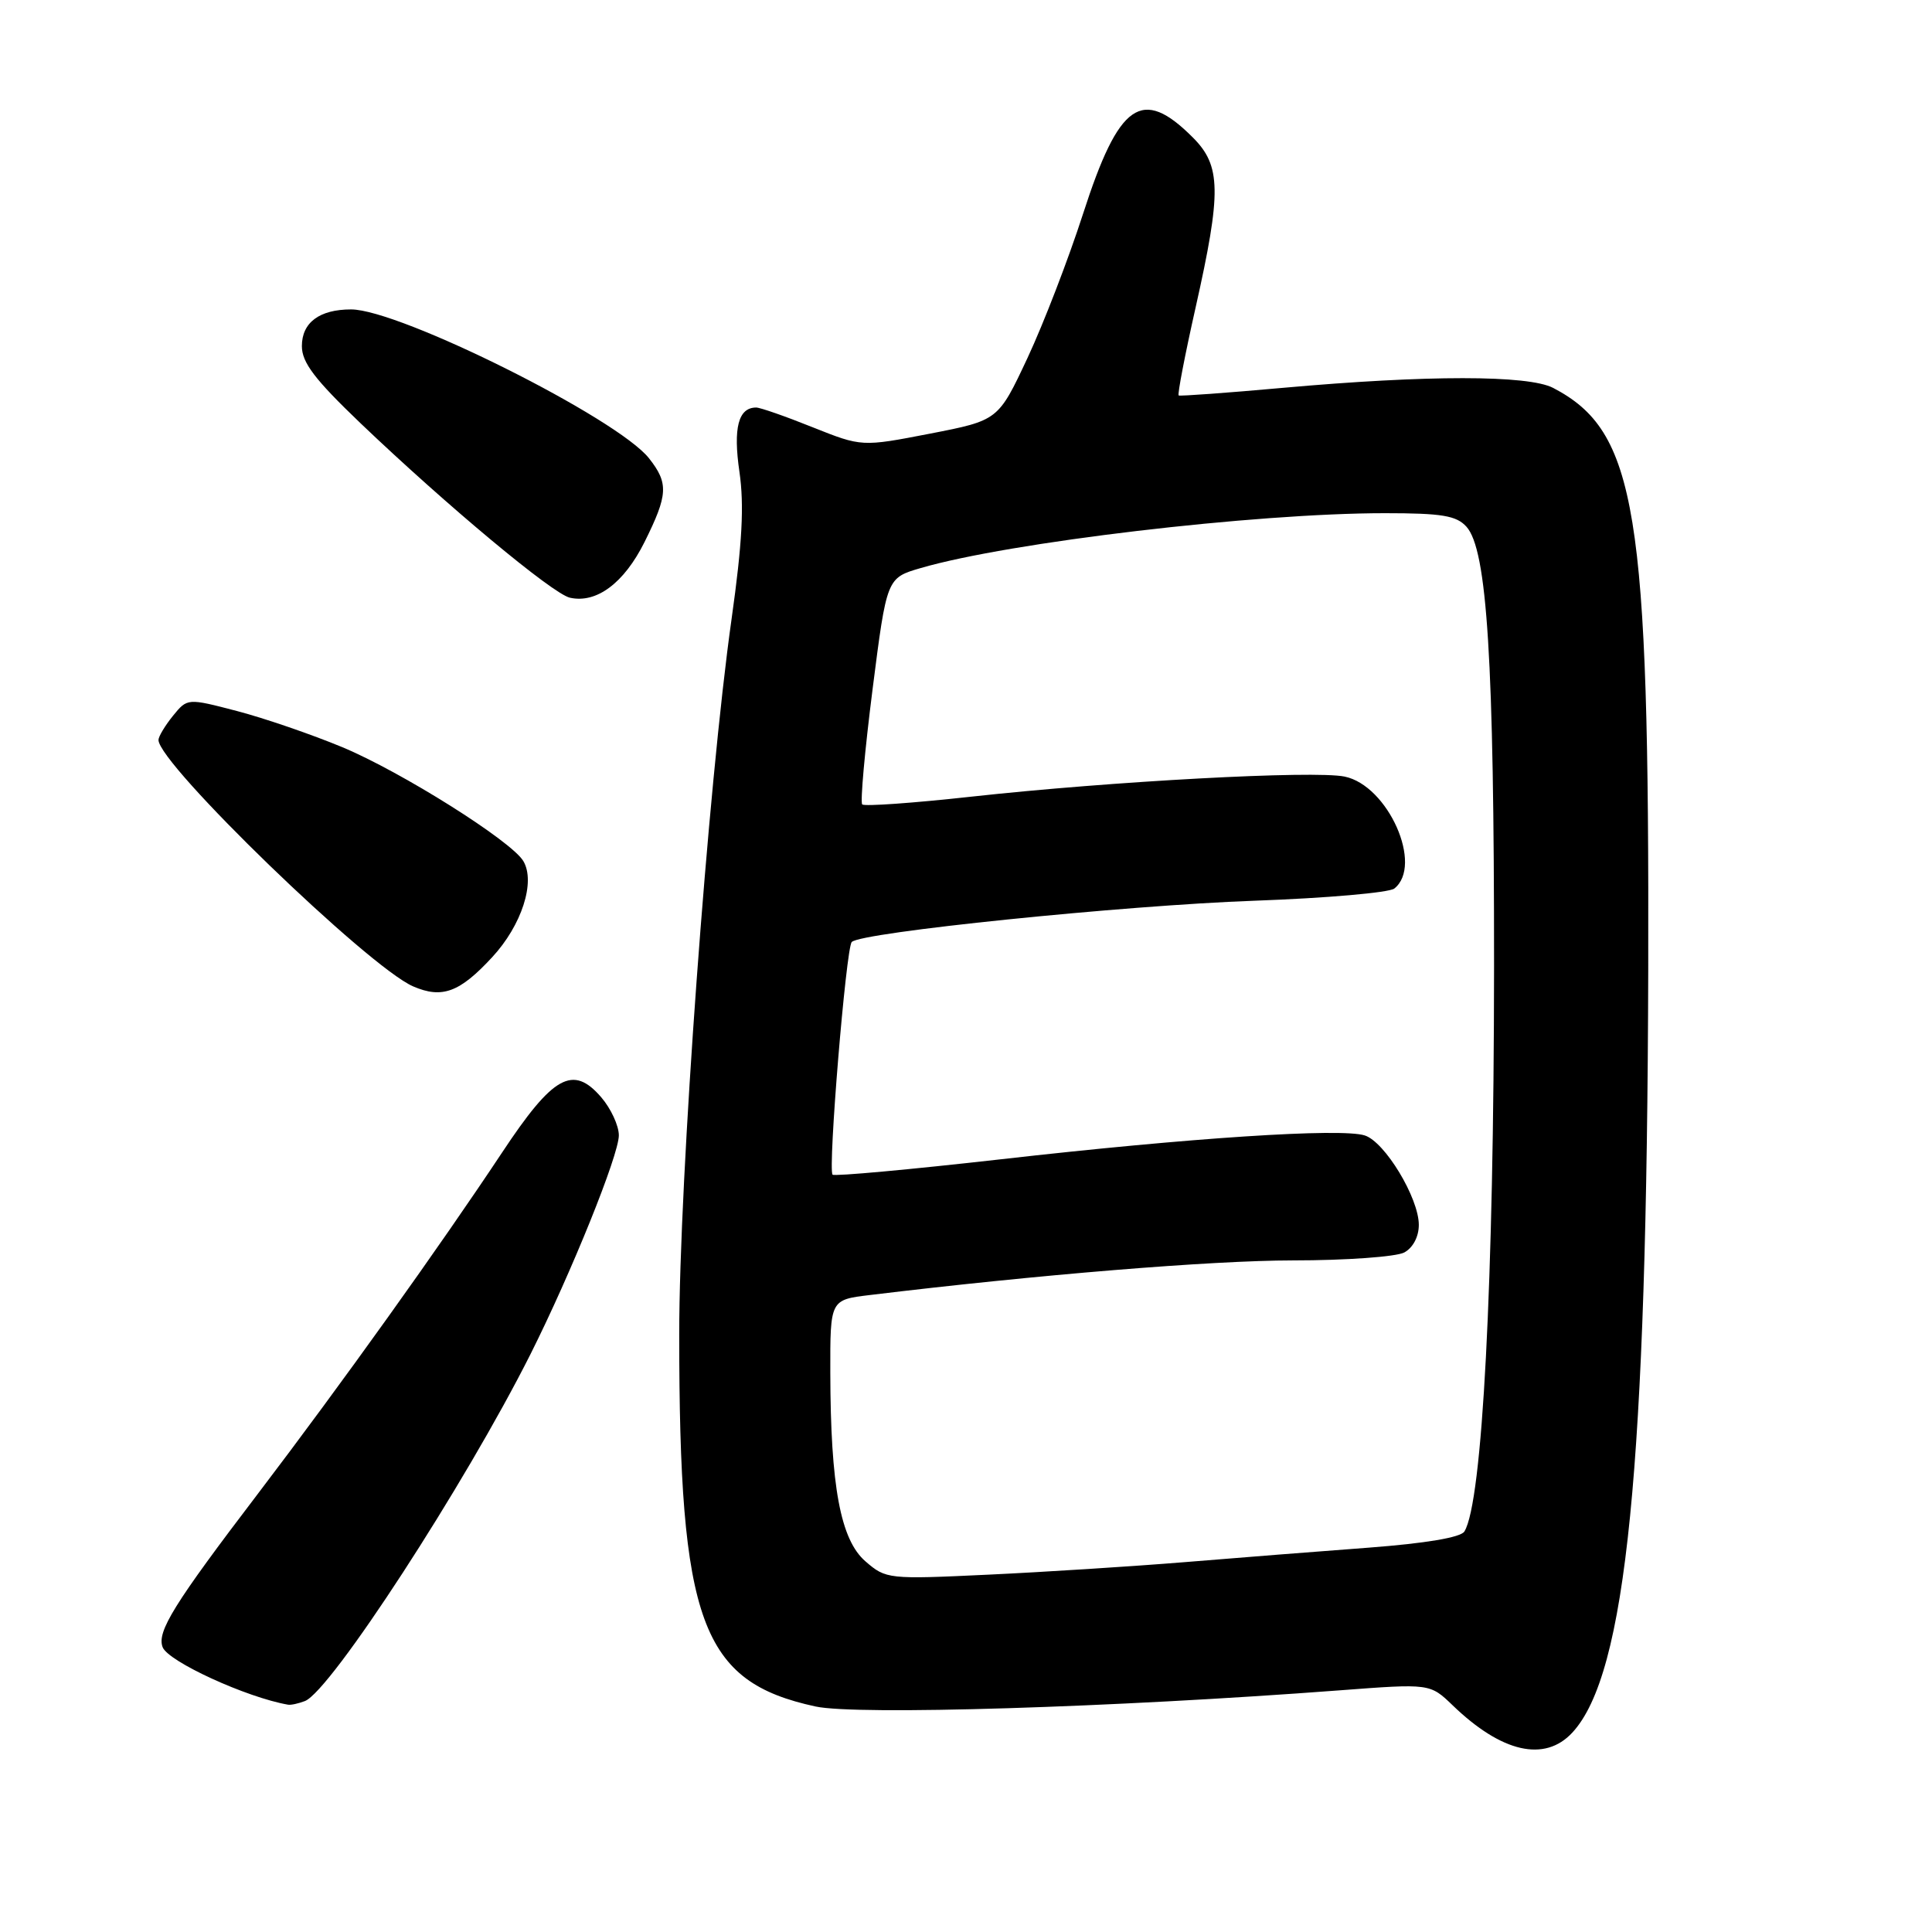 <?xml version="1.0" encoding="UTF-8" standalone="no"?>
<!DOCTYPE svg PUBLIC "-//W3C//DTD SVG 1.1//EN" "http://www.w3.org/Graphics/SVG/1.1/DTD/svg11.dtd" >
<svg xmlns="http://www.w3.org/2000/svg" xmlns:xlink="http://www.w3.org/1999/xlink" version="1.1" viewBox="0 0 256 256">
 <g >
 <path fill="currentColor"
d=" M 208.34 229.58 C 215.51 221.85 218.23 194.46 218.40 128.50 C 218.55 67.55 216.85 57.16 205.80 51.40 C 202.48 49.68 189.10 49.68 170.00 51.39 C 162.57 52.06 156.36 52.51 156.18 52.40 C 156.00 52.28 157.01 47.03 158.43 40.72 C 161.87 25.40 161.81 21.96 158.05 18.21 C 151.30 11.45 148.27 13.57 143.51 28.33 C 141.59 34.28 138.28 42.88 136.15 47.43 C 132.27 55.70 132.27 55.70 123.23 57.46 C 114.19 59.21 114.19 59.21 107.67 56.61 C 104.09 55.17 100.73 54.00 100.20 54.00 C 97.83 54.00 97.13 56.70 97.98 62.53 C 98.62 66.95 98.35 72.00 96.94 82.00 C 93.82 104.06 90.00 156.31 90.00 176.82 C 90.00 214.95 92.89 222.84 108.07 226.12 C 113.53 227.30 147.33 226.26 177.49 223.98 C 189.48 223.07 189.48 223.07 192.49 225.97 C 198.98 232.23 204.68 233.53 208.34 229.58 Z  M 40.40 225.40 C 43.80 224.10 61.61 196.71 70.30 179.42 C 75.68 168.70 82.00 153.06 82.00 150.44 C 82.00 149.16 80.95 146.89 79.67 145.40 C 75.92 141.04 73.29 142.50 66.52 152.73 C 58.25 165.20 45.17 183.48 34.21 197.88 C 23.04 212.54 20.76 216.21 21.55 218.26 C 22.28 220.16 32.68 224.93 38.17 225.88 C 38.54 225.95 39.54 225.73 40.40 225.40 Z  M 65.22 126.83 C 69.13 122.61 70.99 116.85 69.34 114.09 C 67.75 111.43 53.17 102.26 45.37 99.01 C 41.33 97.33 35.05 95.17 31.42 94.22 C 24.83 92.50 24.83 92.50 22.91 94.86 C 21.86 96.16 21.00 97.60 21.00 98.05 C 21.00 101.22 48.80 128.12 54.74 130.70 C 58.58 132.36 60.91 131.50 65.22 126.83 Z  M 85.40 71.83 C 88.52 65.55 88.61 64.04 86.00 60.73 C 81.83 55.43 52.96 41.00 46.52 41.00 C 42.33 41.00 40.00 42.74 40.00 45.86 C 40.00 48.04 41.71 50.28 47.77 56.08 C 59.20 66.99 73.24 78.70 75.52 79.20 C 79.04 79.99 82.69 77.26 85.40 71.83 Z  M 114.68 206.89 C 111.37 204.03 110.05 196.96 110.02 181.87 C 110.00 172.23 110.00 172.23 115.25 171.60 C 137.43 168.91 160.53 167.02 171.32 167.01 C 178.36 167.01 185.00 166.53 186.07 165.96 C 187.22 165.34 188.00 163.88 188.00 162.30 C 188.00 158.74 183.50 151.29 180.83 150.45 C 177.69 149.45 157.67 150.76 132.63 153.61 C 120.60 154.97 110.56 155.89 110.32 155.65 C 109.68 155.01 112.10 125.63 112.86 124.82 C 114.05 123.54 148.89 119.97 166.24 119.35 C 175.73 119.01 184.06 118.28 184.75 117.74 C 188.64 114.67 183.93 104.08 178.16 102.90 C 174.10 102.07 147.39 103.51 128.63 105.57 C 121.01 106.41 114.54 106.87 114.25 106.59 C 113.97 106.31 114.59 99.44 115.62 91.33 C 117.50 76.58 117.50 76.58 122.00 75.27 C 133.71 71.85 166.27 68.00 183.51 68.00 C 191.06 68.00 192.98 68.32 194.31 69.79 C 197.06 72.83 197.98 87.52 197.97 128.00 C 197.95 169.97 196.43 199.07 194.04 202.93 C 193.56 203.72 188.90 204.50 181.39 205.07 C 174.85 205.56 163.88 206.42 157.00 206.99 C 150.12 207.55 138.41 208.30 130.97 208.65 C 117.70 209.28 117.39 209.24 114.68 206.89 Z "/>
</g>
</svg>